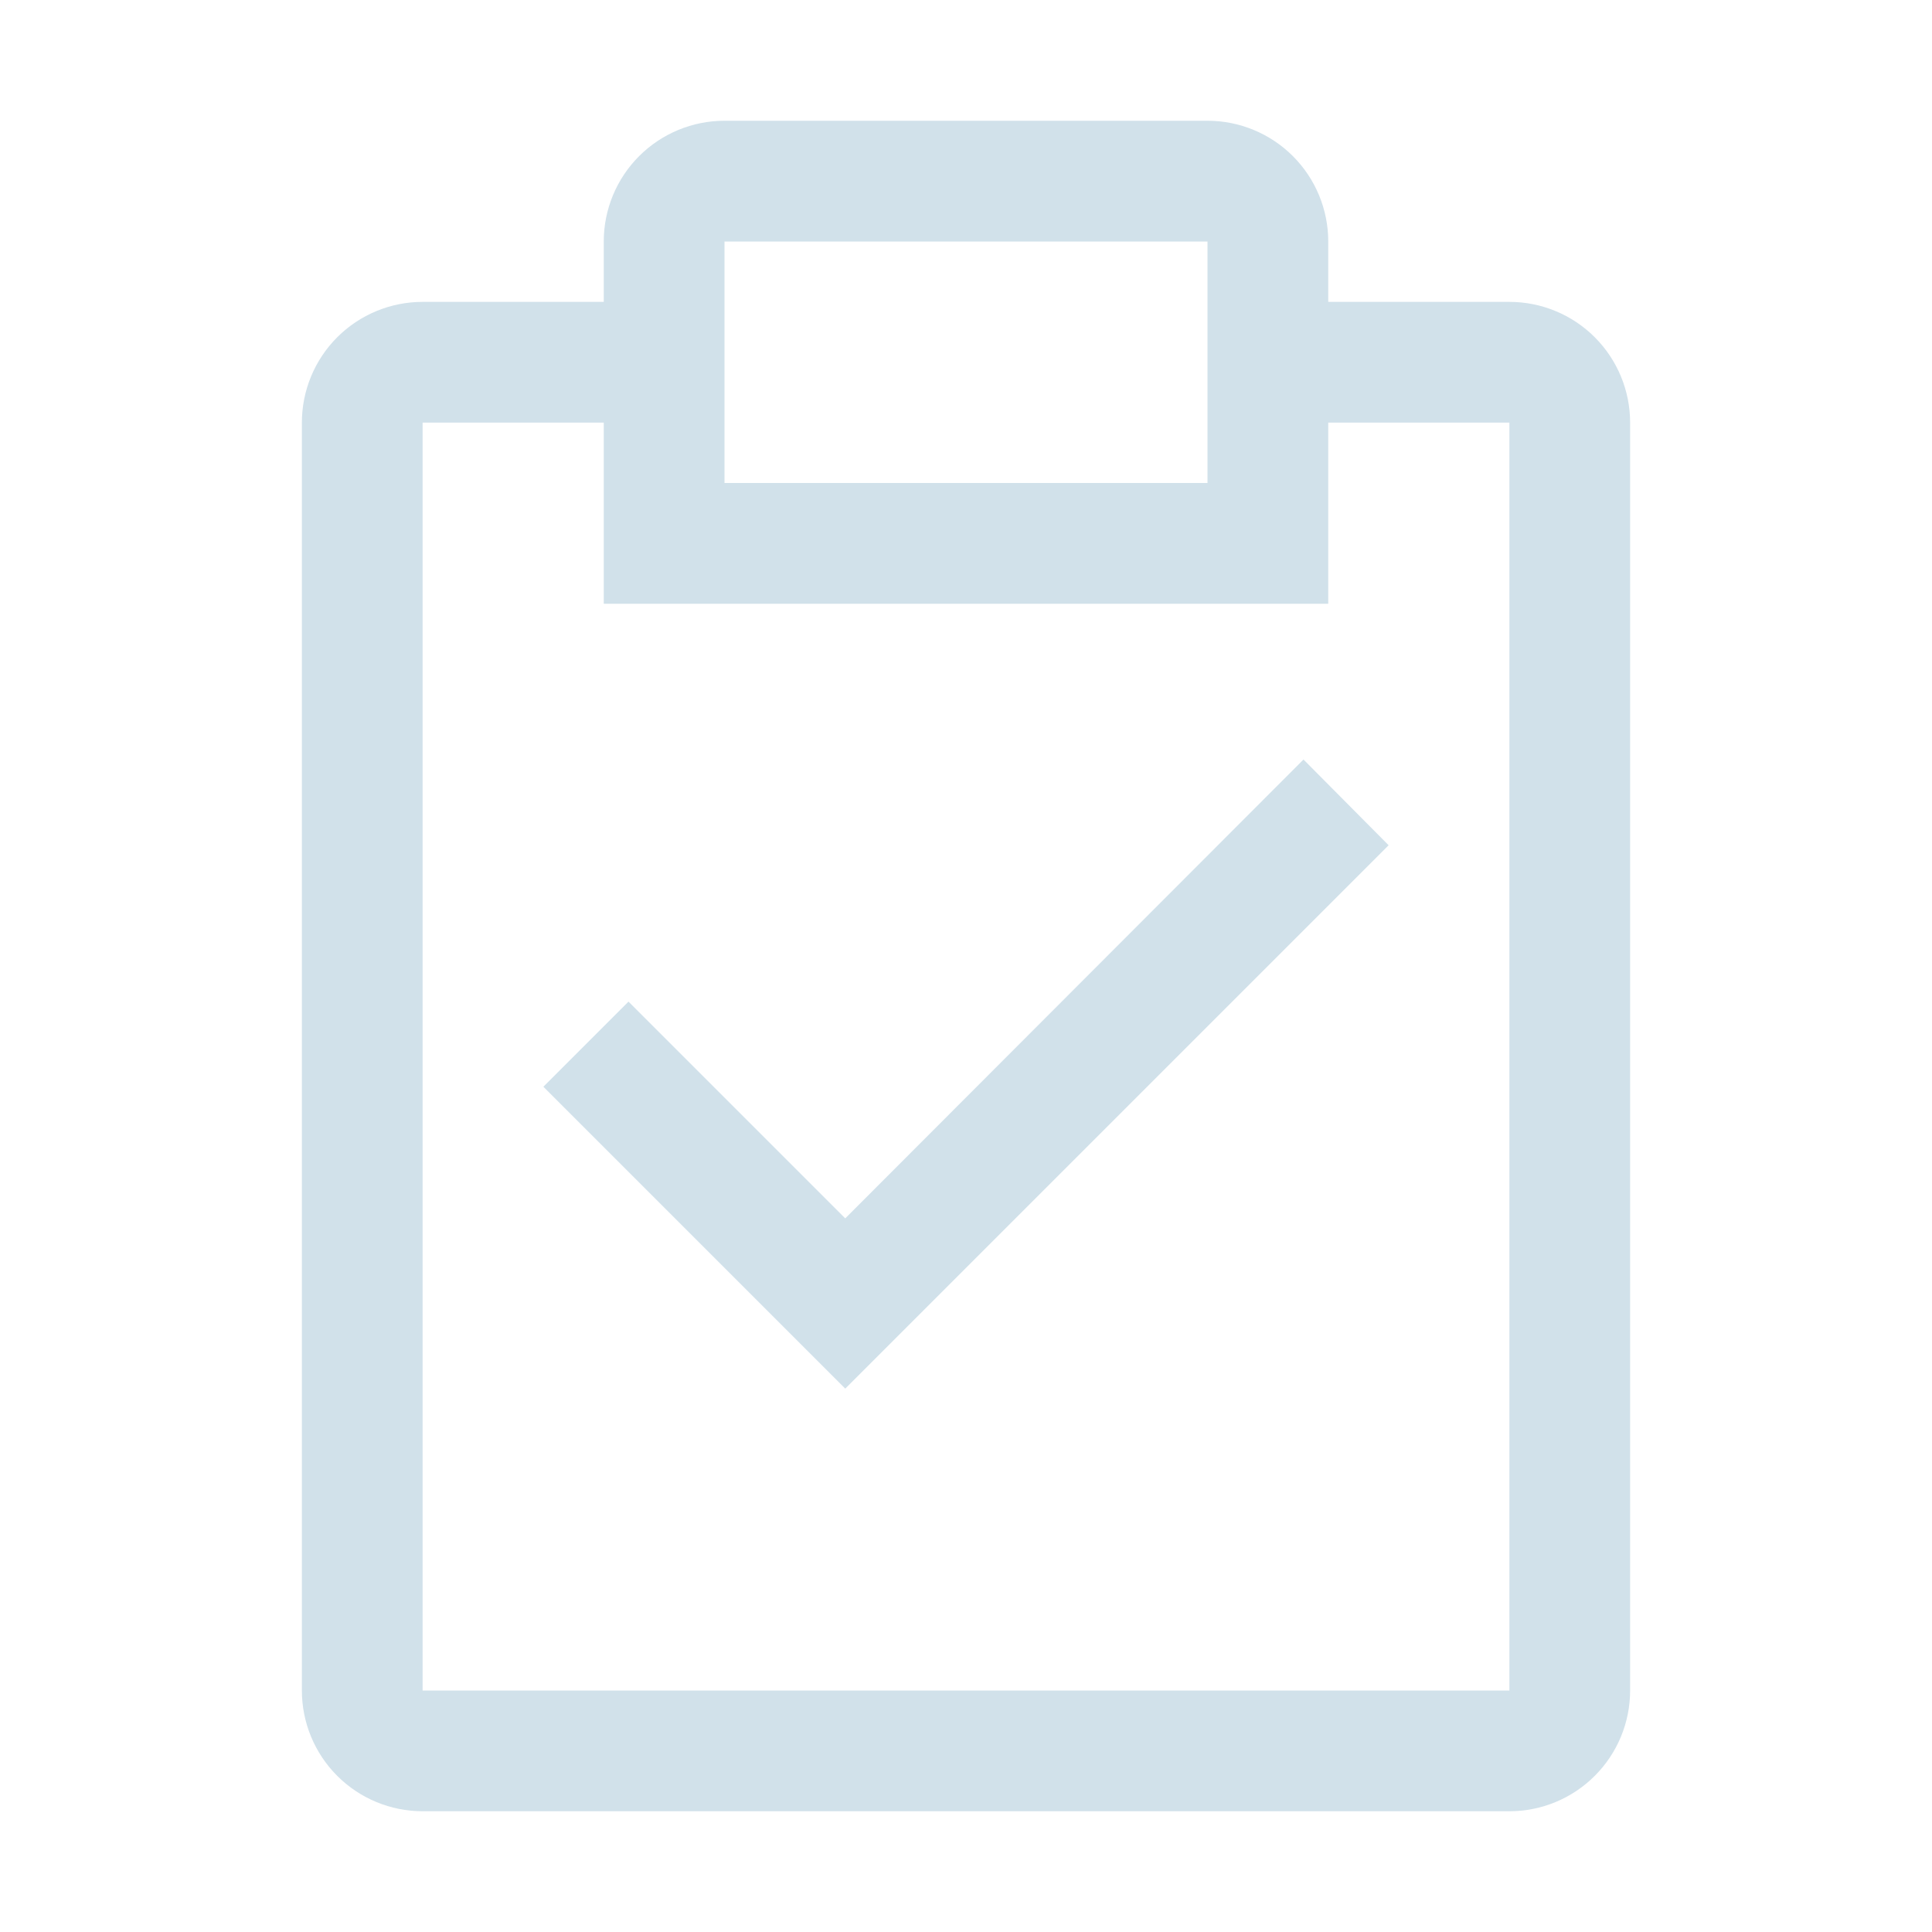 <svg width="80" height="80" viewBox="0 0 80 80" fill="none" xmlns="http://www.w3.org/2000/svg">
<g clip-path="url(#clip0_23_99)">
<path d="M35 50.45L26.025 41.475L22.5 45L35 57.5L57.5 35L53.975 31.45L35 50.45Z" fill="#D1E1EA"/>
<path d="M62.5 12.5H55V10C55 8.674 54.473 7.402 53.535 6.464C52.598 5.527 51.326 5 50 5H30C28.674 5 27.402 5.527 26.465 6.464C25.527 7.402 25 8.674 25 10V12.5H17.5C16.174 12.5 14.902 13.027 13.964 13.964C13.027 14.902 12.5 16.174 12.5 17.5V70C12.5 71.326 13.027 72.598 13.964 73.535C14.902 74.473 16.174 75 17.5 75H62.5C63.826 75 65.098 74.473 66.035 73.535C66.973 72.598 67.5 71.326 67.5 70V17.5C67.5 16.174 66.973 14.902 66.035 13.964C65.098 13.027 63.826 12.5 62.5 12.5ZM30 10H50V20H30V10ZM62.5 70H17.5V17.5H25V25H55V17.5H62.5V70Z" fill="#D1E1EA"/>
</g>
<defs>
<clipPath id="clip0_23_99">
<rect width="80" height="80" fill="white"/>
</clipPath>
</defs>
</svg>
